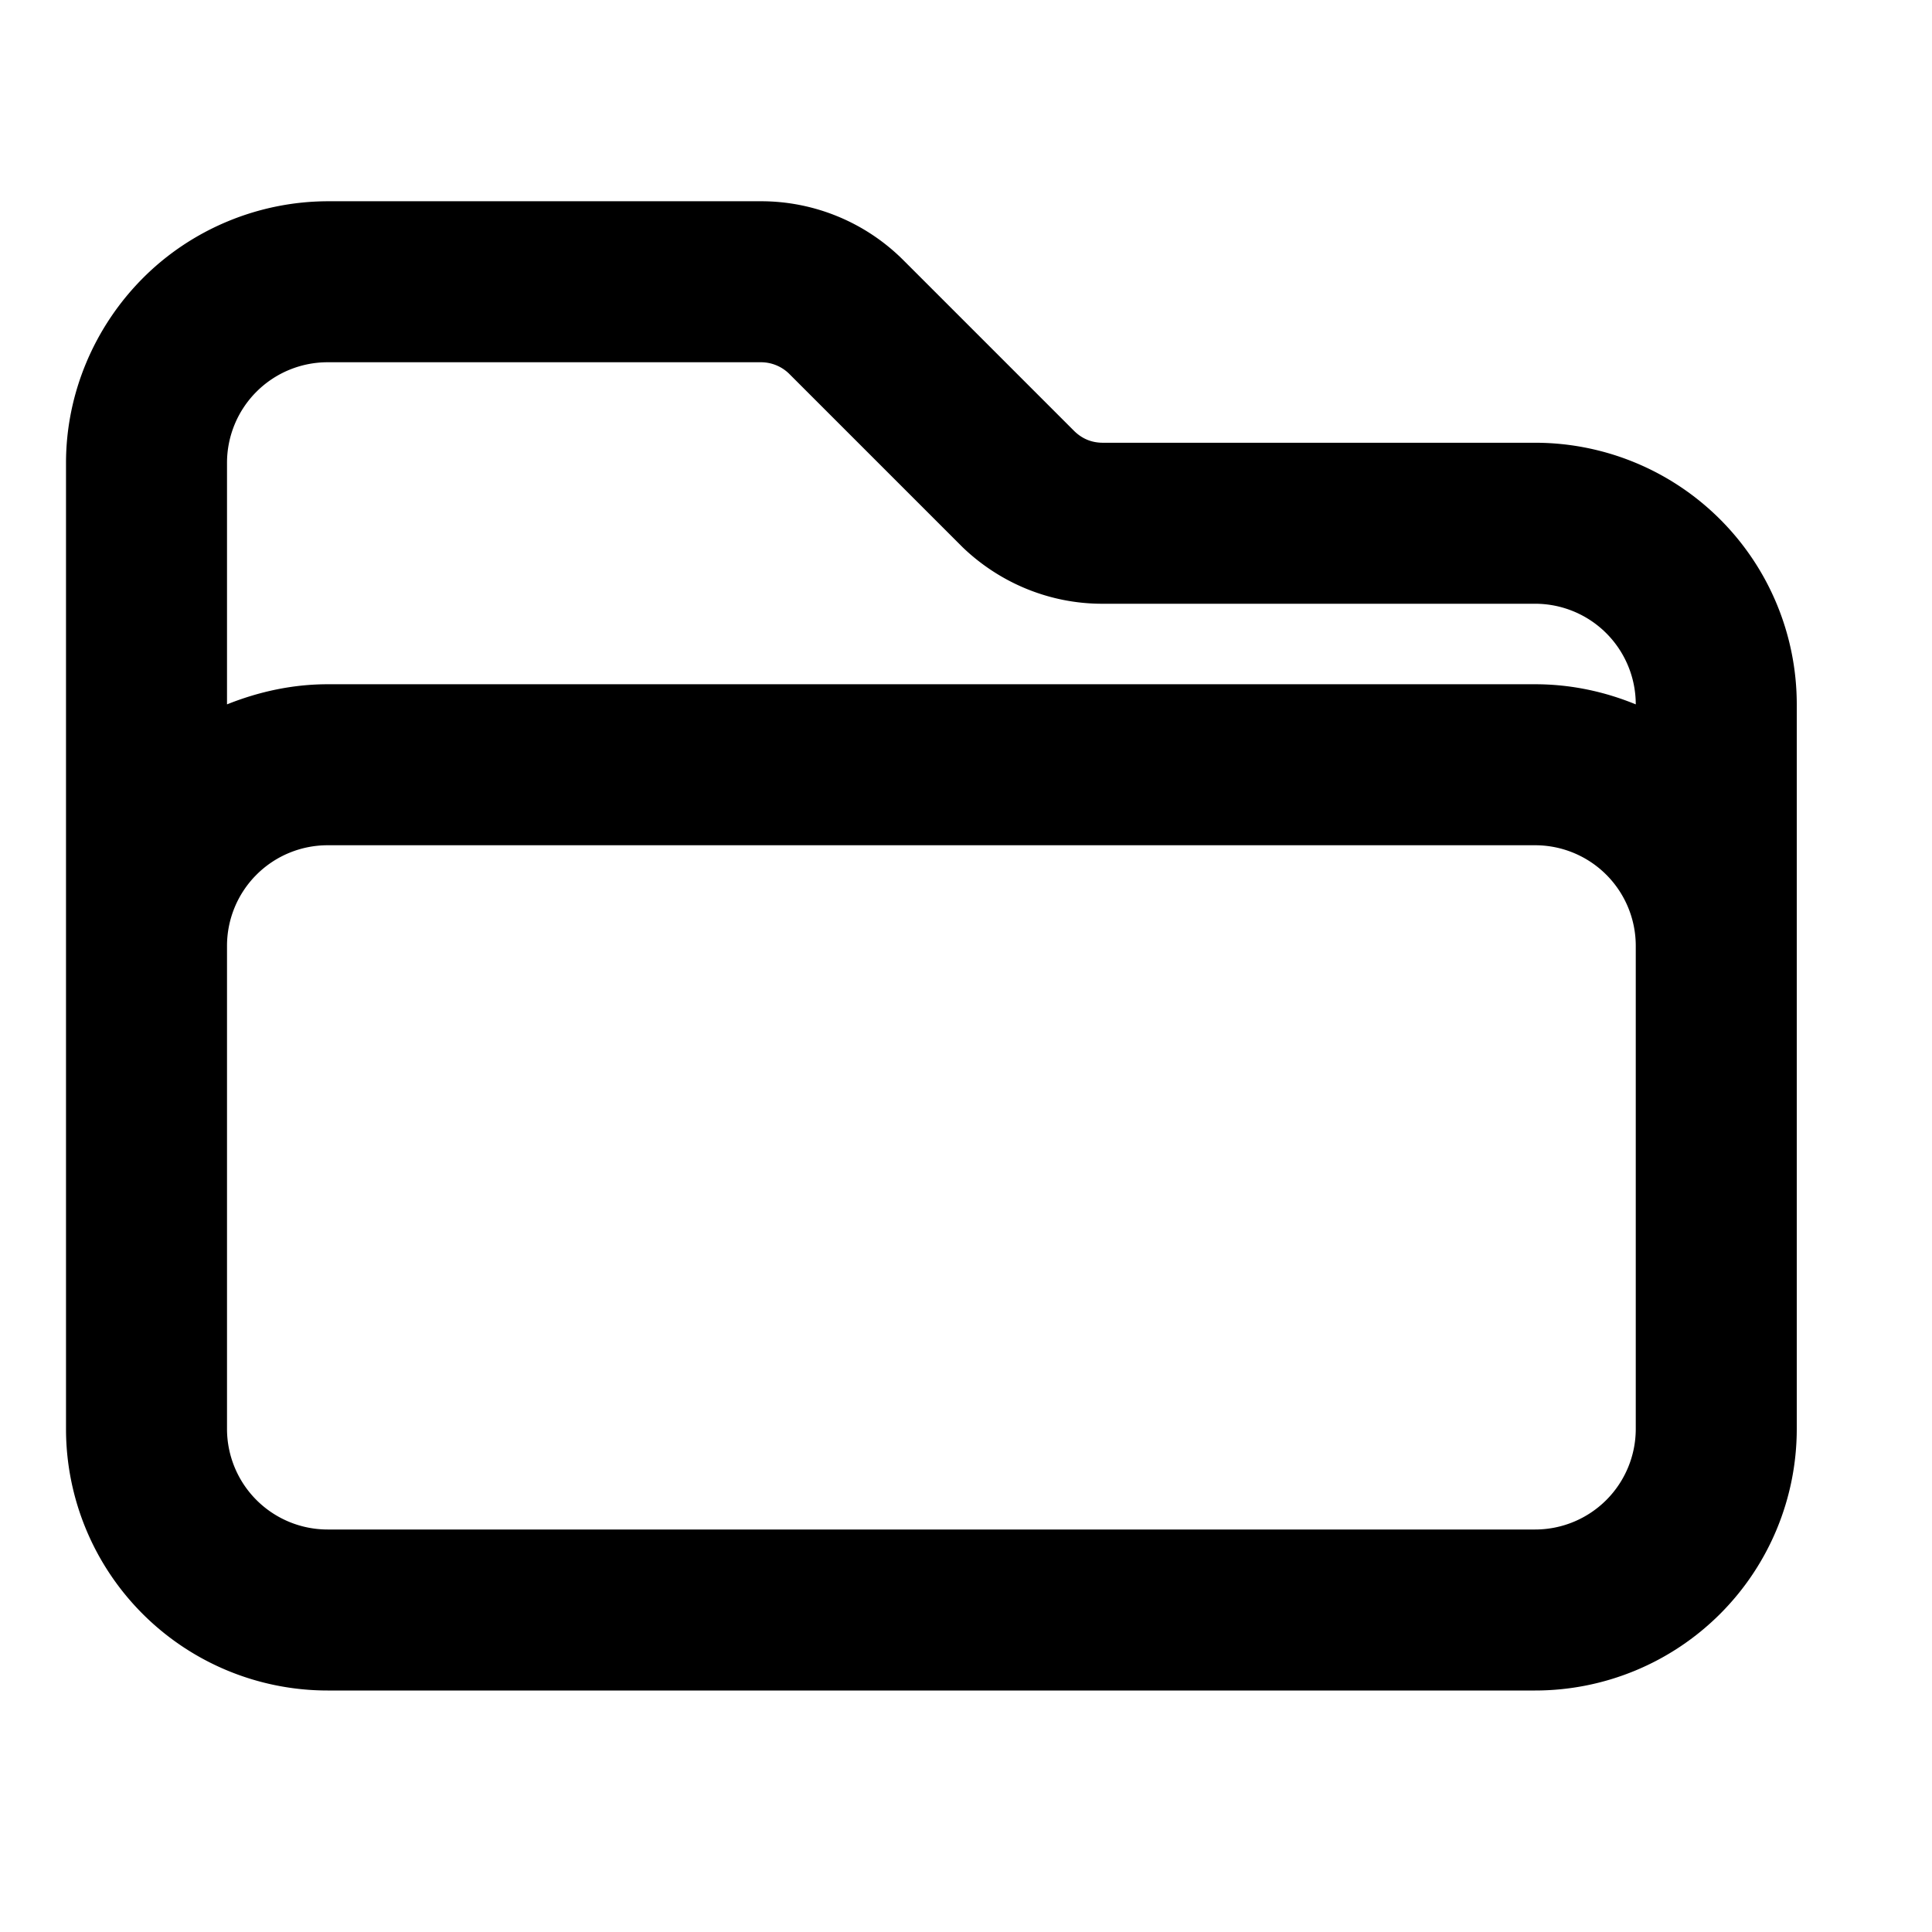 <svg viewBox="0 0 24 24" focusable="false" data-icon="folder" width="1em" height="1em" fill="currentColor" aria-hidden="true"><path clip-rule="evenodd" d="M1.78 3.45c.6-.6 1.43-.95 2.3-.95h5.37a2.5 2.5 0 011.77.73l2.1 2.1.02.02c.1.1.22.15.36.15h5.37a3.25 3.25 0 013.25 3.25v9A3.25 3.25 0 0119.07 21h-15a3.25 3.25 0 01-3.25-3.25v-12c0-.86.35-1.69.96-2.3zm1.04 8.3v6A1.25 1.25 0 004.07 19h15a1.25 1.25 0 001.25-1.25v-6a1.25 1.25 0 00-1.25-1.25h-15a1.25 1.25 0 00-1.25 1.25zm17.5-3c-.39-.16-.81-.25-1.25-.25h-15c-.43 0-.85.09-1.25.25v-3A1.25 1.25 0 014.07 4.5h5.38a.5.5 0 01.36.15l2.12 2.12.03.03c.47.45 1.09.7 1.73.7h5.38a1.25 1.25 0 011.25 1.25z" fill-rule="evenodd"></path></svg>
